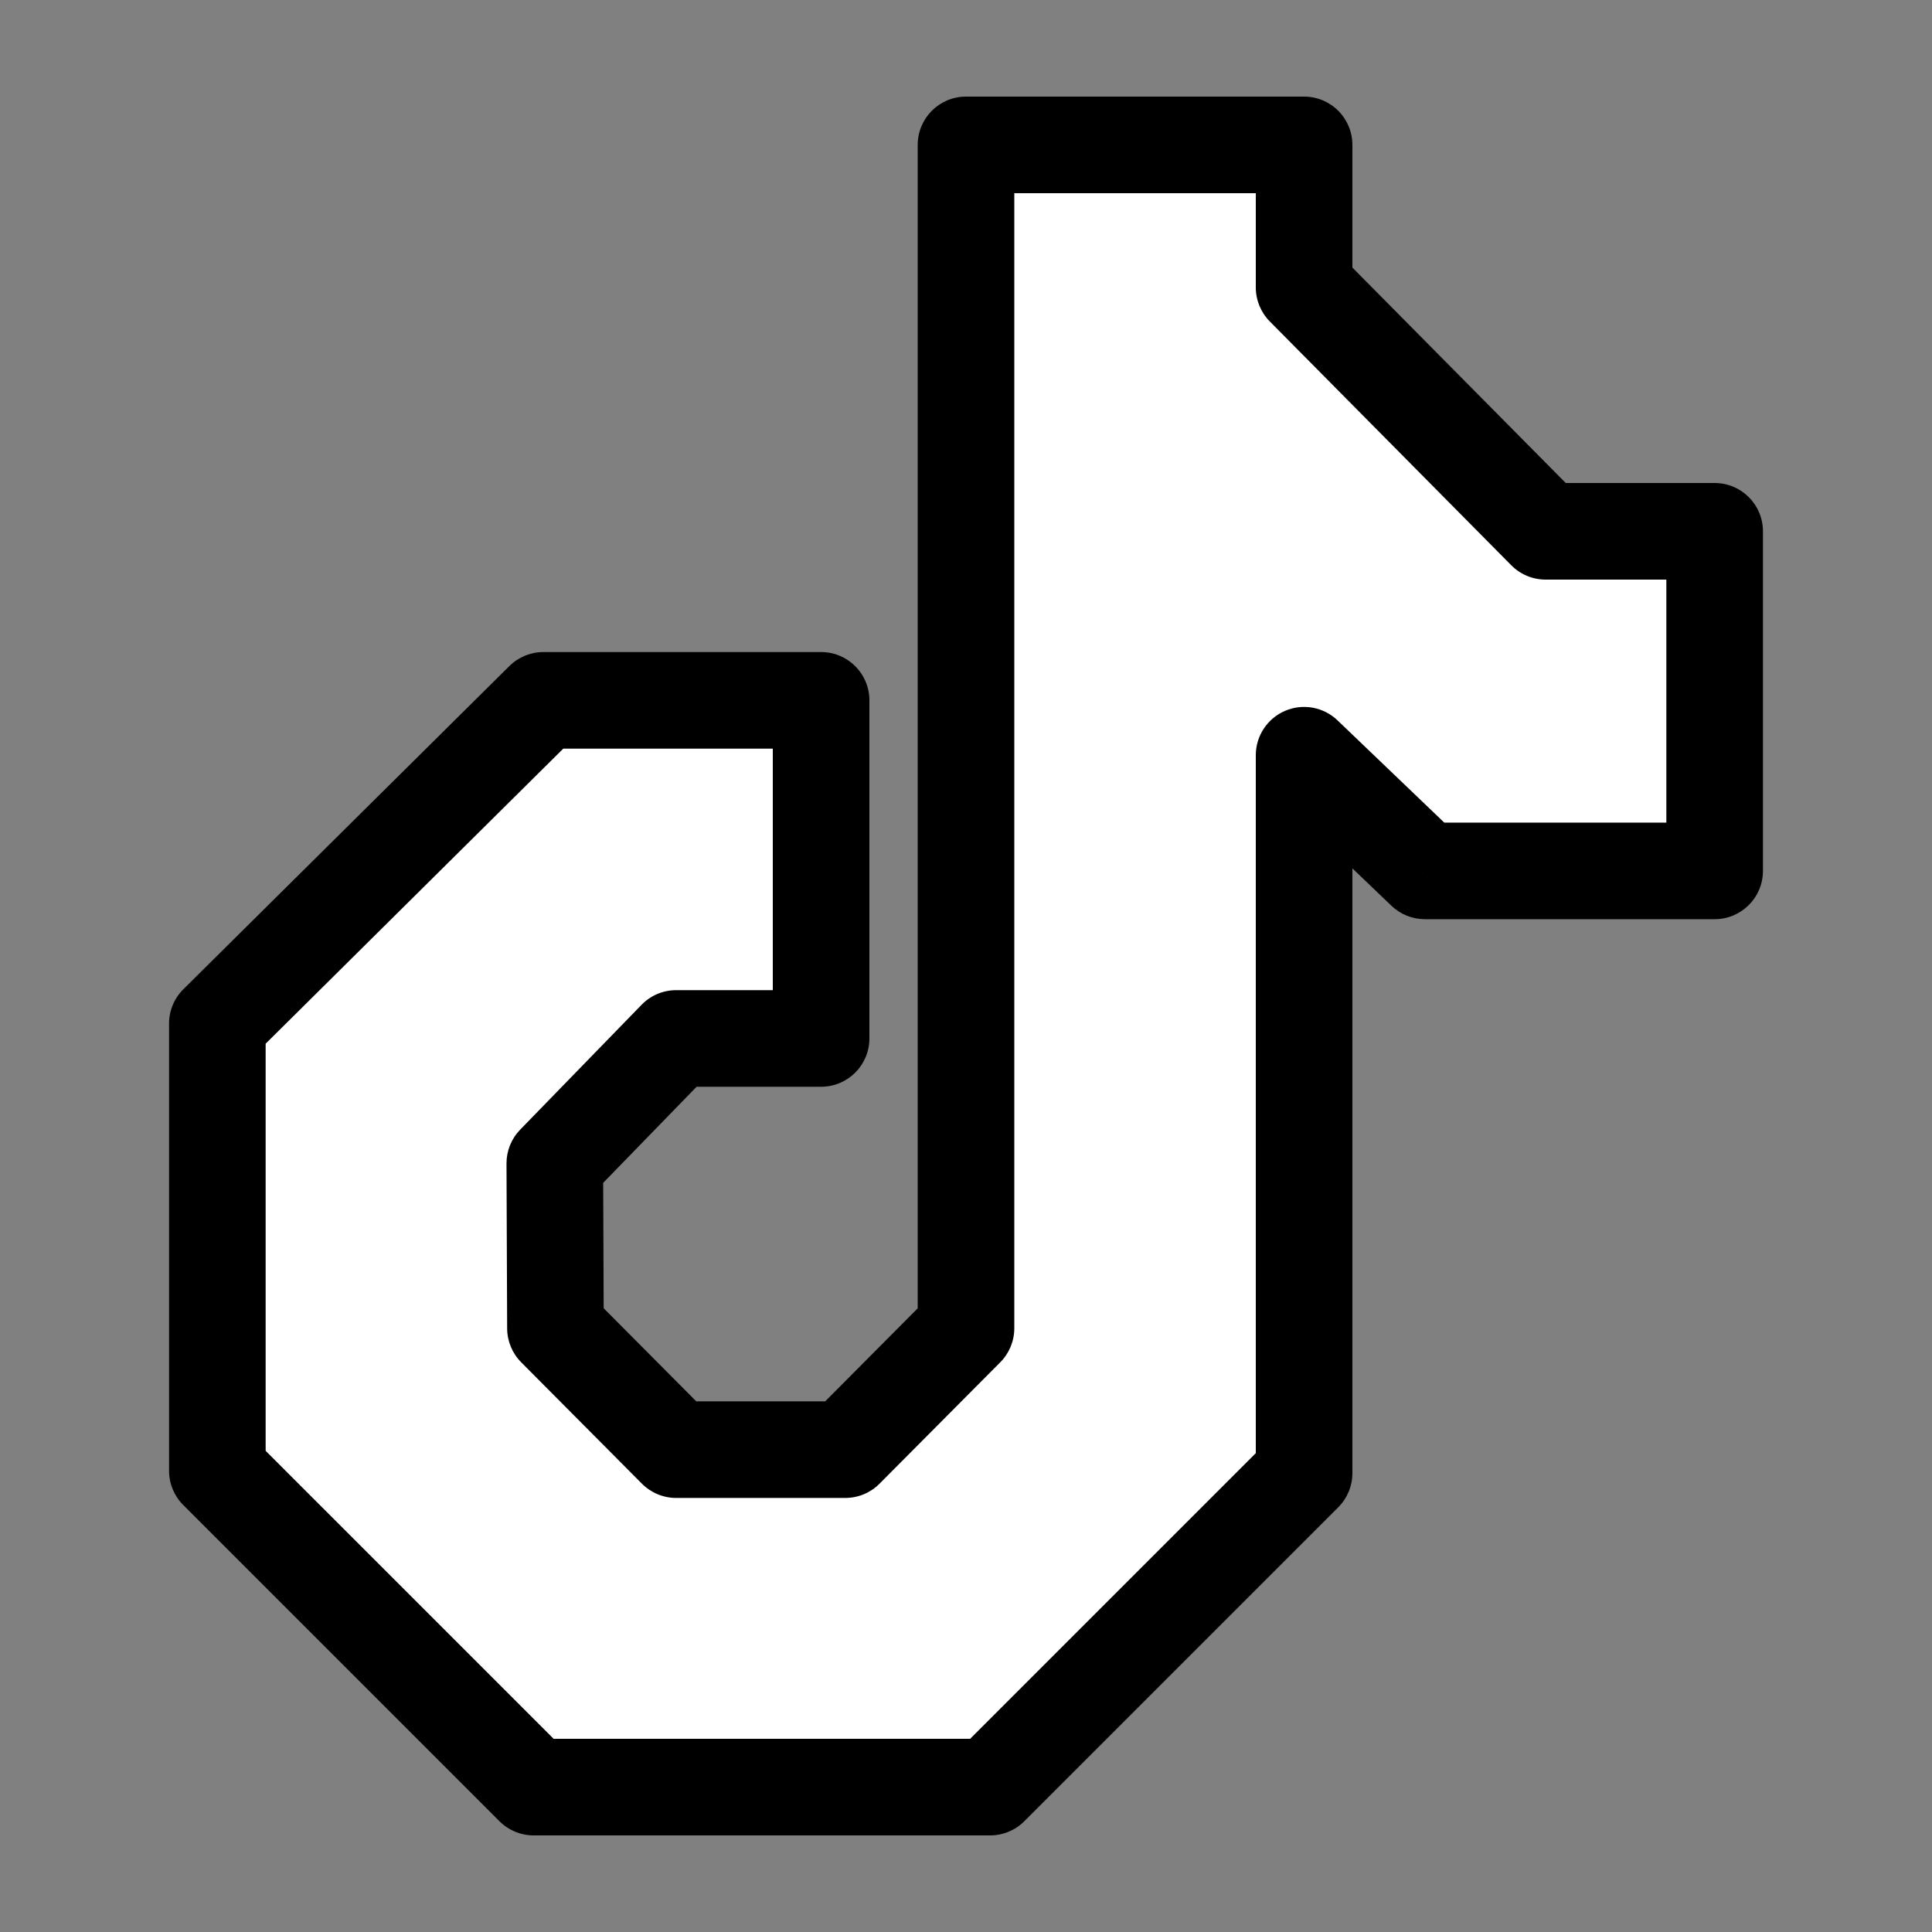 <svg width="80" height="80" viewBox="0 0 80 80" fill="none" xmlns="http://www.w3.org/2000/svg">
<rect x="0" y="0" width="80" height="80" fill="#808080" stroke="none"/>
<path fill-rule="evenodd" clip-rule="evenodd" d="M22.5 29H34V43H28L22.973 48.171L23 55L28 60.027H35L40 55V6L54 6V11.902L64 22H71V36.062H59L54 31.272V33V61L41 74H22.096L9 60.904V42.384L22.5 29Z" fill="white"/>
<path d="M34 29H36C36 27.895 35.105 27 34 27V29ZM22.5 29V27C21.973 27 21.466 27.208 21.092 27.58L22.5 29ZM34 43V45C35.105 45 36 44.105 36 43H34ZM28 43V41C27.46 41 26.942 41.218 26.566 41.606L28 43ZM22.973 48.171L21.539 46.777C21.174 47.152 20.971 47.656 20.973 48.179L22.973 48.171ZM23 55L21 55.008C21.002 55.534 21.211 56.038 21.582 56.41L23 55ZM28 60.027L26.582 61.438C26.957 61.815 27.468 62.027 28 62.027V60.027ZM35 60.027V62.027C35.532 62.027 36.043 61.815 36.418 61.438L35 60.027ZM40 55L41.418 56.41C41.791 56.036 42 55.529 42 55H40ZM40 6V4C38.895 4 38 4.895 38 6H40ZM54 6H56C56 5.47 55.789 4.961 55.414 4.586C55.039 4.211 54.53 4 54 4V6ZM54 11.902H52C52 12.429 52.208 12.935 52.579 13.31L54 11.902ZM64 22L62.579 23.407C62.955 23.787 63.466 24 64 24V22ZM71 22H73C73 20.895 72.105 20 71 20V22ZM71 36.062V38.062C72.105 38.062 73 37.166 73 36.062H71ZM59 36.062L57.616 37.506C57.989 37.862 58.484 38.062 59 38.062V36.062ZM54 31.272L55.383 29.828C54.805 29.273 53.952 29.118 53.215 29.433C52.478 29.747 52 30.471 52 31.272H54ZM54 61L55.414 62.414C55.789 62.039 56 61.53 56 61H54ZM41 74V76C41.53 76 42.039 75.789 42.414 75.414L41 74ZM22.096 74L20.682 75.414C21.057 75.789 21.566 76 22.096 76V74ZM9 60.904H7C7 61.434 7.211 61.943 7.586 62.318L9 60.904ZM9 42.384L7.592 40.963C7.213 41.339 7 41.85 7 42.384H9ZM34 27H22.5V31H34V27ZM36 43V29H32V43H36ZM28 45H34V41H28V45ZM24.407 49.565L29.434 44.394L26.566 41.606L21.539 46.777L24.407 49.565ZM25 54.992L24.973 48.163L20.973 48.179L21 55.008L25 54.992ZM29.418 58.617L24.418 53.59L21.582 56.41L26.582 61.438L29.418 58.617ZM35 58.027H28V62.027H35V58.027ZM38.582 53.59L33.582 58.617L36.418 61.438L41.418 56.41L38.582 53.59ZM38 6V55H42V6H38ZM54 4L40 4V8L54 8V4ZM56 11.902V6H52V11.902H56ZM65.421 20.593L55.421 10.495L52.579 13.31L62.579 23.407L65.421 20.593ZM71 20H64V24H71V20ZM73 36.062V22H69V36.062H73ZM59 38.062H71V34.062H59V38.062ZM52.617 32.716L57.616 37.506L60.383 34.617L55.383 29.828L52.617 32.716ZM56 33V31.272H52V33H56ZM56 61V33H52V61H56ZM42.414 75.414L55.414 62.414L52.586 59.586L39.586 72.586L42.414 75.414ZM22.096 76H41V72H22.096V76ZM7.586 62.318L20.682 75.414L23.51 72.586L10.414 59.49L7.586 62.318ZM7 42.384V60.904H11V42.384H7ZM21.092 27.58L7.592 40.963L10.408 43.804L23.908 30.42L21.092 27.58Z" fill="black"/>
</svg>
